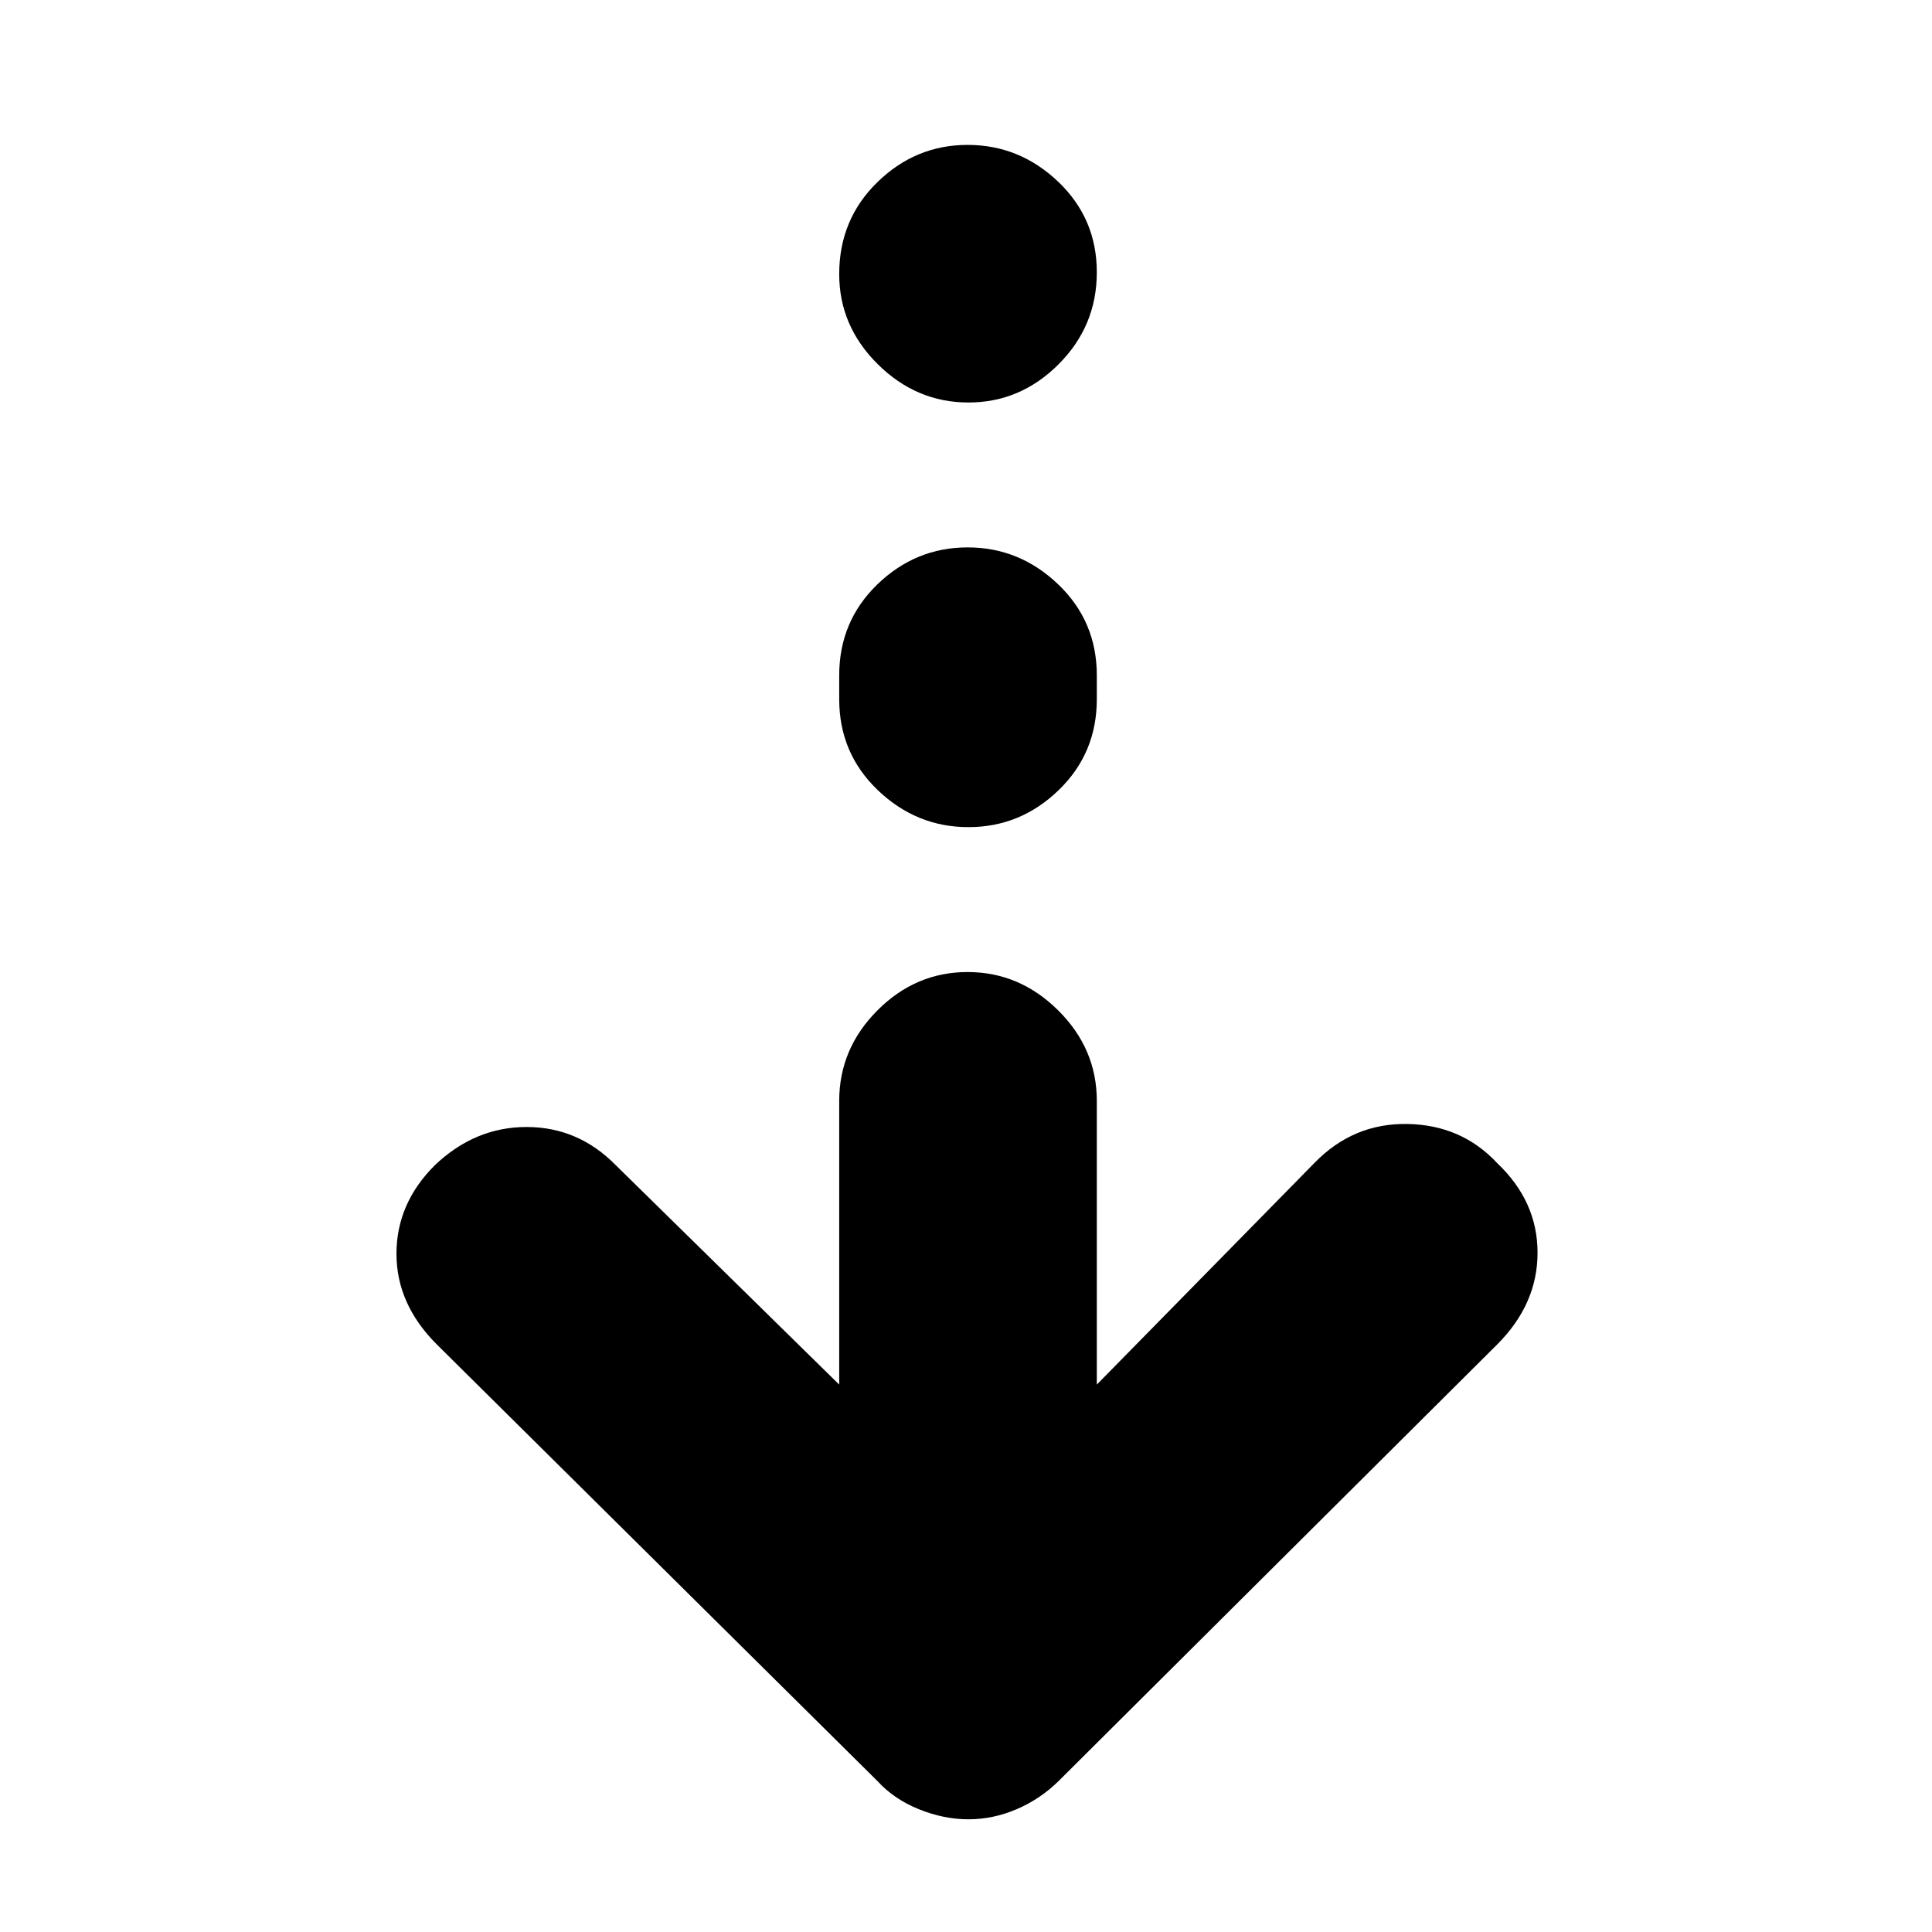 <svg xmlns="http://www.w3.org/2000/svg" height="20" viewBox="0 -960 960 960" width="20"><path d="M481.22-56Q469-56 456.6-61T436-75L217-292q-20-20-20-45t19.06-44q19.93-19 45.6-19T306-381l111 109v-141q0-25.9 18.99-44.95Q454.98-477 480.79-477t45.01 19.05Q545-438.9 545-413v141l108.26-110.26Q672.5-402 699.42-401.5q26.91.5 44.58 19.5 20 19 20 44.48 0 25.48-20 45.52L526-75q-9.17 9-20.86 14-11.7 5-23.92 5Zm-.01-493q-25.81 0-45.01-18.35T417-612.59v-11.82q0-26.89 18.99-45.24t44.8-18.35q25.81 0 45.01 18.35t19.2 45.24v11.82q0 26.89-18.99 45.24T481.21-549Zm0-211q-25.81 0-45.01-18.99t-19.2-44.8q0-27.21 18.99-45.71t44.8-18.5q25.81 0 45.01 18.29t19.2 45Q545-798 526.01-779t-44.8 19Z"/></svg>